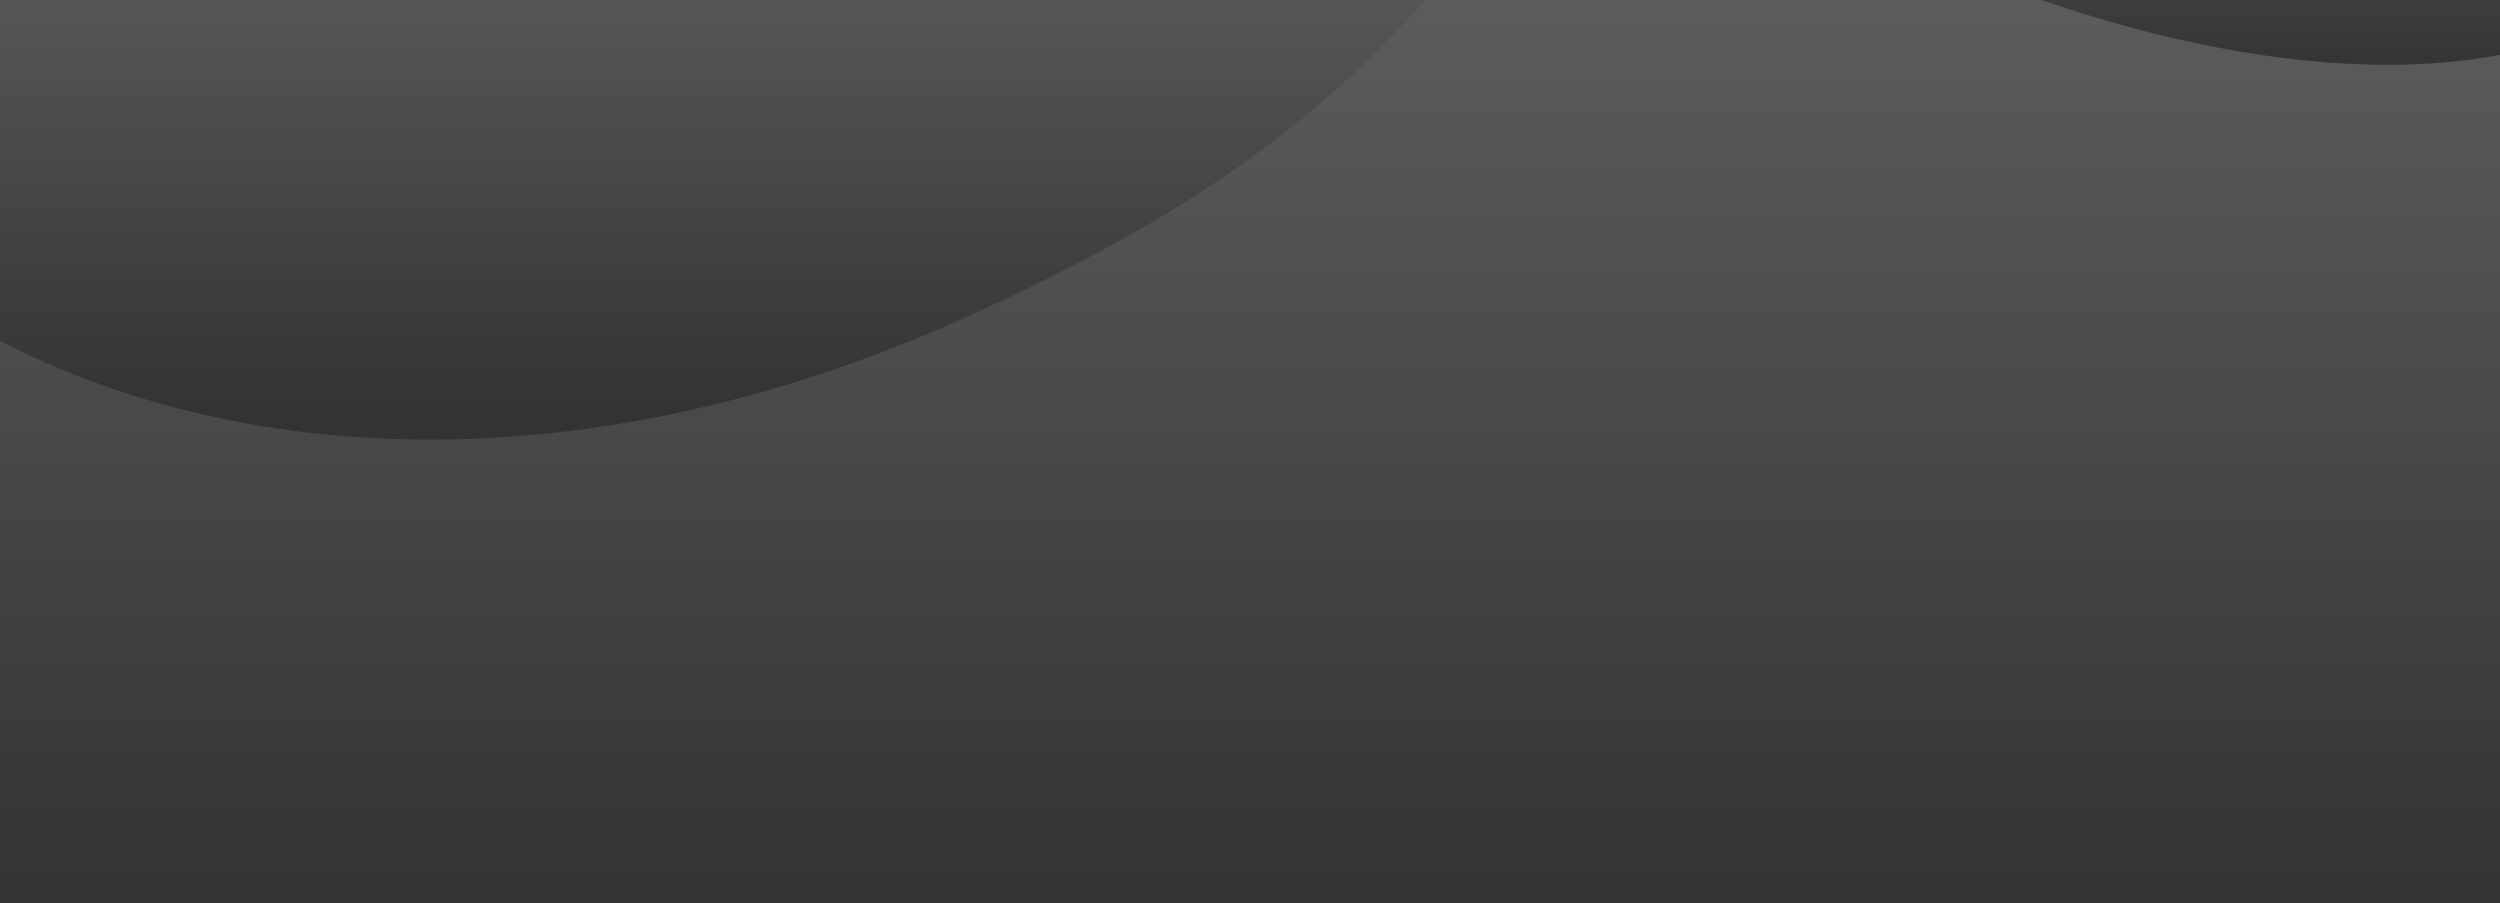 <?xml version="1.0" encoding="utf-8"?>
<svg version="1.1" xmlns="http://www.w3.org/2000/svg" xmlns:xlink="http://www.w3.org/1999/xlink" x="0px" y="0px"
	 viewBox="0 0 3275.7 1183.2" style="enable-background:new 0 0 3275.7 1183.2;" xml:space="preserve">
<rect x="0" y="0" width="3275.7" height="1183.2" fill="#333333" stroke="none"/>
<style type="text/css">
	.st0{opacity:0.2;fill:url(#SVGID_1_);}
	.st1{opacity:0.2;fill:url(#SVGID_2_);}
	.st2{opacity:0.2;fill:url(#SVGID_3_);}
</style>
<g>
	<linearGradient id="SVGID_1_" gradientUnits="userSpaceOnUse" x1="933.754" y1="541.425" x2="933.754" y2="-89.477">
		<stop  offset="0" style="stop-color:#FFFFFF;stop-opacity:0"/>
		<stop  offset="1" style="stop-color:#FFFFFF"/>
	</linearGradient>
	<path class="st0" d="M0,446.6c330.6,170.6,791.3,186.1,1275.9-35.5C1546.2,287.5,1715,170.8,1867.5,0H0V446.6z"/>
	<linearGradient id="SVGID_2_" gradientUnits="userSpaceOnUse" x1="2975.222" y1="97.514" x2="2975.222" y2="-276.775">
		<stop  offset="0" style="stop-color:#FFFFFF;stop-opacity:0"/>
		<stop  offset="1" style="stop-color:#FFFFFF"/>
	</linearGradient>
	<path class="st1" d="M2674.7,0c190.1,65.5,411.9,107.5,601,71.9V0H2674.7z"/>
	<linearGradient id="SVGID_3_" gradientUnits="userSpaceOnUse" x1="1637.85" y1="1183.184" x2="1637.85" y2="1.583862e-02">
		<stop  offset="0" style="stop-color:#FFFFFF;stop-opacity:0"/>
		<stop  offset="1" style="stop-color:#FFFFFF"/>
	</linearGradient>
	<path class="st2" d="M2674.7,0h-807.2c-152.5,170.8-321.3,287.5-591.6,411.1C791.3,632.7,330.6,617.2,0,446.6v736.6h3225.2
		l50.5-34.8V71.9C3086.6,107.5,2864.8,65.5,2674.7,0z"/>
</g>
</svg>
